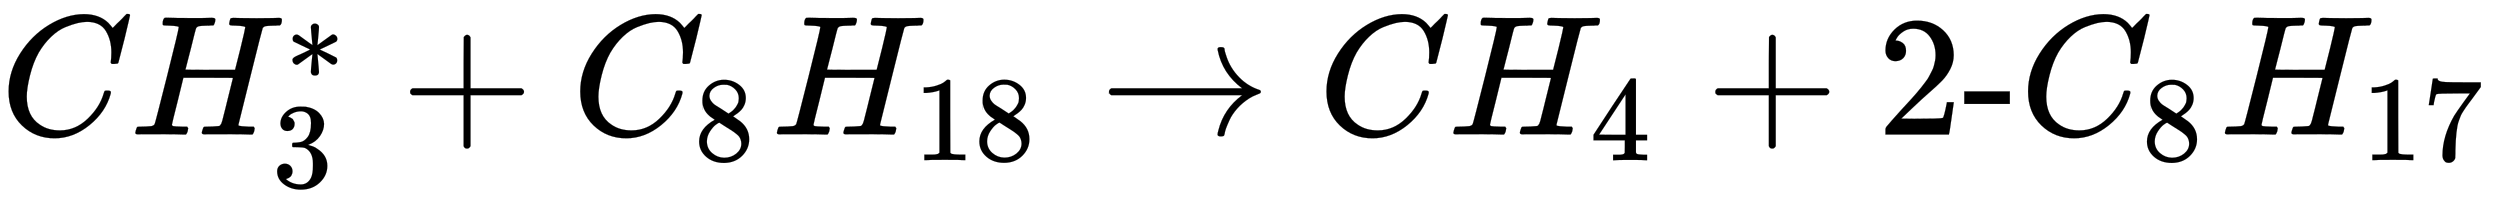 <svg xmlns="http://www.w3.org/2000/svg" role="img" aria-hidden="true" style="vertical-align: -0.98ex;font-size: 12pt;font-family: Euclid;color: Black;" viewBox="0 -786.7 14619.3 1211.2" focusable="false" width="33.955ex" height="2.813ex" xmlns:xlink="http://www.w3.org/1999/xlink"><defs id="MathJax_SVG_glyphs"><path id="MJMATHI-43" stroke-width="1" d="M 50 252 Q 50 367 117 473 T 286 641 T 490 704 Q 580 704 633 653 Q 642 643 648 636 T 656 626 L 657 623 Q 660 623 684 649 Q 691 655 699 663 T 715 679 T 725 690 L 740 705 H 746 Q 760 705 760 698 Q 760 694 728 561 Q 692 422 692 421 Q 690 416 687 415 T 669 413 H 653 Q 647 419 647 422 Q 647 423 648 429 T 650 449 T 651 481 Q 651 552 619 605 T 510 659 Q 484 659 454 652 T 382 628 T 299 572 T 226 479 Q 194 422 175 346 T 156 222 Q 156 108 232 58 Q 280 24 350 24 Q 441 24 512 92 T 606 240 Q 610 253 612 255 T 628 257 Q 648 257 648 248 Q 648 243 647 239 Q 618 132 523 55 T 319 -22 Q 206 -22 128 53 T 50 252 Z" /><path id="MJMATHI-48" stroke-width="1" d="M 228 637 Q 194 637 192 641 Q 191 643 191 649 Q 191 673 202 682 Q 204 683 219 683 Q 260 681 355 681 Q 389 681 418 681 T 463 682 T 483 682 Q 499 682 499 672 Q 499 670 497 658 Q 492 641 487 638 H 485 Q 483 638 480 638 T 473 638 T 464 637 T 455 637 Q 416 636 405 634 T 387 623 Q 384 619 355 500 Q 348 474 340 442 T 328 395 L 324 380 Q 324 378 469 378 H 614 L 615 381 Q 615 384 646 504 Q 674 619 674 627 T 617 637 Q 594 637 587 639 T 580 648 Q 580 650 582 660 Q 586 677 588 679 T 604 682 Q 609 682 646 681 T 740 680 Q 802 680 835 681 T 871 682 Q 888 682 888 672 Q 888 645 876 638 H 874 Q 872 638 869 638 T 862 638 T 853 637 T 844 637 Q 805 636 794 634 T 776 623 Q 773 618 704 340 T 634 58 Q 634 51 638 51 Q 646 48 692 46 H 723 Q 729 38 729 37 T 726 19 Q 722 6 716 0 H 701 Q 664 2 567 2 Q 533 2 504 2 T 458 2 T 437 1 Q 420 1 420 10 Q 420 15 423 24 Q 428 43 433 45 Q 437 46 448 46 H 454 Q 481 46 514 49 Q 520 50 522 50 T 528 55 T 534 64 T 540 82 T 547 110 T 558 153 Q 565 181 569 198 Q 602 330 602 331 T 457 332 H 312 L 279 197 Q 245 63 245 58 Q 245 51 253 49 T 303 46 H 334 Q 340 38 340 37 T 337 19 Q 333 6 327 0 H 312 Q 275 2 178 2 Q 144 2 115 2 T 69 2 T 48 1 Q 31 1 31 10 Q 31 12 34 24 Q 39 43 44 45 Q 48 46 59 46 H 65 Q 92 46 125 49 Q 139 52 144 61 Q 147 65 216 339 T 285 628 Q 285 635 228 637 Z" /><path id="MJMAIN-2217" stroke-width="1" d="M 229 286 Q 216 420 216 436 Q 216 454 240 464 Q 241 464 245 464 T 251 465 Q 263 464 273 456 T 283 436 Q 283 419 277 356 T 270 286 L 328 328 Q 384 369 389 372 T 399 375 Q 412 375 423 365 T 435 338 Q 435 325 425 315 Q 420 312 357 282 T 289 250 L 355 219 L 425 184 Q 434 175 434 161 Q 434 146 425 136 T 401 125 Q 393 125 383 131 T 328 171 L 270 213 Q 283 79 283 63 Q 283 53 276 44 T 250 35 Q 231 35 224 44 T 216 63 Q 216 80 222 143 T 229 213 L 171 171 Q 115 130 110 127 Q 106 124 100 124 Q 87 124 76 134 T 64 161 Q 64 166 64 169 T 67 175 T 72 181 T 81 188 T 94 195 T 113 204 T 138 215 T 170 230 T 210 250 L 74 315 Q 65 324 65 338 Q 65 353 74 363 T 98 374 Q 106 374 116 368 T 171 328 L 229 286 Z" /><path id="MJMAIN-33" stroke-width="1" d="M 127 463 Q 100 463 85 480 T 69 524 Q 69 579 117 622 T 233 665 Q 268 665 277 664 Q 351 652 390 611 T 430 522 Q 430 470 396 421 T 302 350 L 299 348 Q 299 347 308 345 T 337 336 T 375 315 Q 457 262 457 175 Q 457 96 395 37 T 238 -22 Q 158 -22 100 21 T 42 130 Q 42 158 60 175 T 105 193 Q 133 193 151 175 T 169 130 Q 169 119 166 110 T 159 94 T 148 82 T 136 74 T 126 70 T 118 67 L 114 66 Q 165 21 238 21 Q 293 21 321 74 Q 338 107 338 175 V 195 Q 338 290 274 322 Q 259 328 213 329 L 171 330 L 168 332 Q 166 335 166 348 Q 166 366 174 366 Q 202 366 232 371 Q 266 376 294 413 T 322 525 V 533 Q 322 590 287 612 Q 265 626 240 626 Q 208 626 181 615 T 143 592 T 132 580 H 135 Q 138 579 143 578 T 153 573 T 165 566 T 175 555 T 183 540 T 186 520 Q 186 498 172 481 T 127 463 Z" /><path id="MJMAIN-2B" stroke-width="1" d="M 56 237 T 56 250 T 70 270 H 369 V 420 L 370 570 Q 380 583 389 583 Q 402 583 409 568 V 270 H 707 Q 722 262 722 250 T 707 230 H 409 V -68 Q 401 -82 391 -82 H 389 H 387 Q 375 -82 369 -68 V 230 H 70 Q 56 237 56 250 Z" /><path id="MJMAIN-38" stroke-width="1" d="M 70 417 T 70 494 T 124 618 T 248 666 Q 319 666 374 624 T 429 515 Q 429 485 418 459 T 392 417 T 361 389 T 335 371 T 324 363 L 338 354 Q 352 344 366 334 T 382 323 Q 457 264 457 174 Q 457 95 399 37 T 249 -22 Q 159 -22 101 29 T 43 155 Q 43 263 172 335 L 154 348 Q 133 361 127 368 Q 70 417 70 494 Z M 286 386 L 292 390 Q 298 394 301 396 T 311 403 T 323 413 T 334 425 T 345 438 T 355 454 T 364 471 T 369 491 T 371 513 Q 371 556 342 586 T 275 624 Q 268 625 242 625 Q 201 625 165 599 T 128 534 Q 128 511 141 492 T 167 463 T 217 431 Q 224 426 228 424 L 286 386 Z M 250 21 Q 308 21 350 55 T 392 137 Q 392 154 387 169 T 375 194 T 353 216 T 330 234 T 301 253 T 274 270 Q 260 279 244 289 T 218 306 L 210 311 Q 204 311 181 294 T 133 239 T 107 157 Q 107 98 150 60 T 250 21 Z" /><path id="MJMAIN-31" stroke-width="1" d="M 213 578 L 200 573 Q 186 568 160 563 T 102 556 H 83 V 602 H 102 Q 149 604 189 617 T 245 641 T 273 663 Q 275 666 285 666 Q 294 666 302 660 V 361 L 303 61 Q 310 54 315 52 T 339 48 T 401 46 H 427 V 0 H 416 Q 395 3 257 3 Q 121 3 100 0 H 88 V 46 H 114 Q 136 46 152 46 T 177 47 T 193 50 T 201 52 T 207 57 T 213 61 V 578 Z" /><path id="MJMAIN-2192" stroke-width="1" d="M 56 237 T 56 250 T 70 270 H 835 Q 719 357 692 493 Q 692 494 692 496 T 691 499 Q 691 511 708 511 H 711 Q 720 511 723 510 T 729 506 T 732 497 T 735 481 T 743 456 Q 765 389 816 336 T 935 261 Q 944 258 944 250 Q 944 244 939 241 T 915 231 T 877 212 Q 836 186 806 152 T 761 85 T 740 35 T 732 4 Q 730 -6 727 -8 T 711 -11 Q 691 -11 691 0 Q 691 7 696 25 Q 728 151 835 230 H 70 Q 56 237 56 250 Z" /><path id="MJMAIN-34" stroke-width="1" d="M 462 0 Q 444 3 333 3 Q 217 3 199 0 H 190 V 46 H 221 Q 241 46 248 46 T 265 48 T 279 53 T 286 61 Q 287 63 287 115 V 165 H 28 V 211 L 179 442 Q 332 674 334 675 Q 336 677 355 677 H 373 L 379 671 V 211 H 471 V 165 H 379 V 114 Q 379 73 379 66 T 385 54 Q 393 47 442 46 H 471 V 0 H 462 Z M 293 211 V 545 L 74 212 L 183 211 H 293 Z" /><path id="MJMAIN-32" stroke-width="1" d="M 109 429 Q 82 429 66 447 T 50 491 Q 50 562 103 614 T 235 666 Q 326 666 387 610 T 449 465 Q 449 422 429 383 T 381 315 T 301 241 Q 265 210 201 149 L 142 93 L 218 92 Q 375 92 385 97 Q 392 99 409 186 V 189 H 449 V 186 Q 448 183 436 95 T 421 3 V 0 H 50 V 19 V 31 Q 50 38 56 46 T 86 81 Q 115 113 136 137 Q 145 147 170 174 T 204 211 T 233 244 T 261 278 T 284 308 T 305 340 T 320 369 T 333 401 T 340 431 T 343 464 Q 343 527 309 573 T 212 619 Q 179 619 154 602 T 119 569 T 109 550 Q 109 549 114 549 Q 132 549 151 535 T 170 489 Q 170 464 154 447 T 109 429 Z" /><path id="MJMAIN-2D" stroke-width="1" d="M 11 179 V 252 H 277 V 179 H 11 Z" /><path id="MJMAIN-37" stroke-width="1" d="M 55 458 Q 56 460 72 567 L 88 674 Q 88 676 108 676 H 128 V 672 Q 128 662 143 655 T 195 646 T 364 644 H 485 V 605 L 417 512 Q 408 500 387 472 T 360 435 T 339 403 T 319 367 T 305 330 T 292 284 T 284 230 T 278 162 T 275 80 Q 275 66 275 52 T 274 28 V 19 Q 270 2 255 -10 T 221 -22 Q 210 -22 200 -19 T 179 0 T 168 40 Q 168 198 265 368 Q 285 400 349 489 L 395 552 H 302 Q 128 552 119 546 Q 113 543 108 522 T 98 479 L 95 458 V 455 H 55 V 458 Z" /></defs><g fill="currentColor" stroke="currentColor" stroke-width="0" transform="matrix(1 0 0 -1 0 0)"><use x="0" y="0" xmlns:NS2="http://www.w3.org/1999/xlink" NS2:href="#MJMATHI-43" /><g transform="translate(760)"><use x="0" y="0" xmlns:NS3="http://www.w3.org/1999/xlink" NS3:href="#MJMATHI-48" /><use transform="scale(0.707)" x="1280" y="453" xmlns:NS4="http://www.w3.org/1999/xlink" NS4:href="#MJMAIN-2217" /><use transform="scale(0.707)" x="1175" y="-434" xmlns:NS5="http://www.w3.org/1999/xlink" NS5:href="#MJMAIN-33" /></g><use x="2342" y="0" xmlns:NS6="http://www.w3.org/1999/xlink" NS6:href="#MJMAIN-2B" /><g transform="translate(3343)"><use x="0" y="0" xmlns:NS7="http://www.w3.org/1999/xlink" NS7:href="#MJMATHI-43" /><use transform="scale(0.707)" x="1011" y="-213" xmlns:NS8="http://www.w3.org/1999/xlink" NS8:href="#MJMAIN-38" /></g><g transform="translate(4512)"><use x="0" y="0" xmlns:NS9="http://www.w3.org/1999/xlink" NS9:href="#MJMATHI-48" /><g transform="translate(831 -150)"><use transform="scale(0.707)" xmlns:NS10="http://www.w3.org/1999/xlink" NS10:href="#MJMAIN-31" /><use transform="scale(0.707)" x="500" y="0" xmlns:NS11="http://www.w3.org/1999/xlink" NS11:href="#MJMAIN-38" /></g></g><use x="6429" y="0" xmlns:NS12="http://www.w3.org/1999/xlink" NS12:href="#MJMAIN-2192" /><use x="7707" y="0" xmlns:NS13="http://www.w3.org/1999/xlink" NS13:href="#MJMATHI-43" /><g transform="translate(8468)"><use x="0" y="0" xmlns:NS14="http://www.w3.org/1999/xlink" NS14:href="#MJMATHI-48" /><use transform="scale(0.707)" x="1175" y="-213" xmlns:NS15="http://www.w3.org/1999/xlink" NS15:href="#MJMAIN-34" /></g><use x="9975" y="0" xmlns:NS16="http://www.w3.org/1999/xlink" NS16:href="#MJMAIN-2B" /><g transform="translate(10976)"><use xmlns:NS17="http://www.w3.org/1999/xlink" NS17:href="#MJMAIN-32" /><use x="500" y="0" xmlns:NS18="http://www.w3.org/1999/xlink" NS18:href="#MJMAIN-2D" /></g><g transform="translate(11810)"><use x="0" y="0" xmlns:NS19="http://www.w3.org/1999/xlink" NS19:href="#MJMATHI-43" /><use transform="scale(0.707)" x="1011" y="-213" xmlns:NS20="http://www.w3.org/1999/xlink" NS20:href="#MJMAIN-38" /></g><g transform="translate(12980)"><use x="0" y="0" xmlns:NS21="http://www.w3.org/1999/xlink" NS21:href="#MJMATHI-48" /><g transform="translate(831 -150)"><use transform="scale(0.707)" xmlns:NS22="http://www.w3.org/1999/xlink" NS22:href="#MJMAIN-31" /><use transform="scale(0.707)" x="500" y="0" xmlns:NS23="http://www.w3.org/1999/xlink" NS23:href="#MJMAIN-37" /></g></g></g></svg>